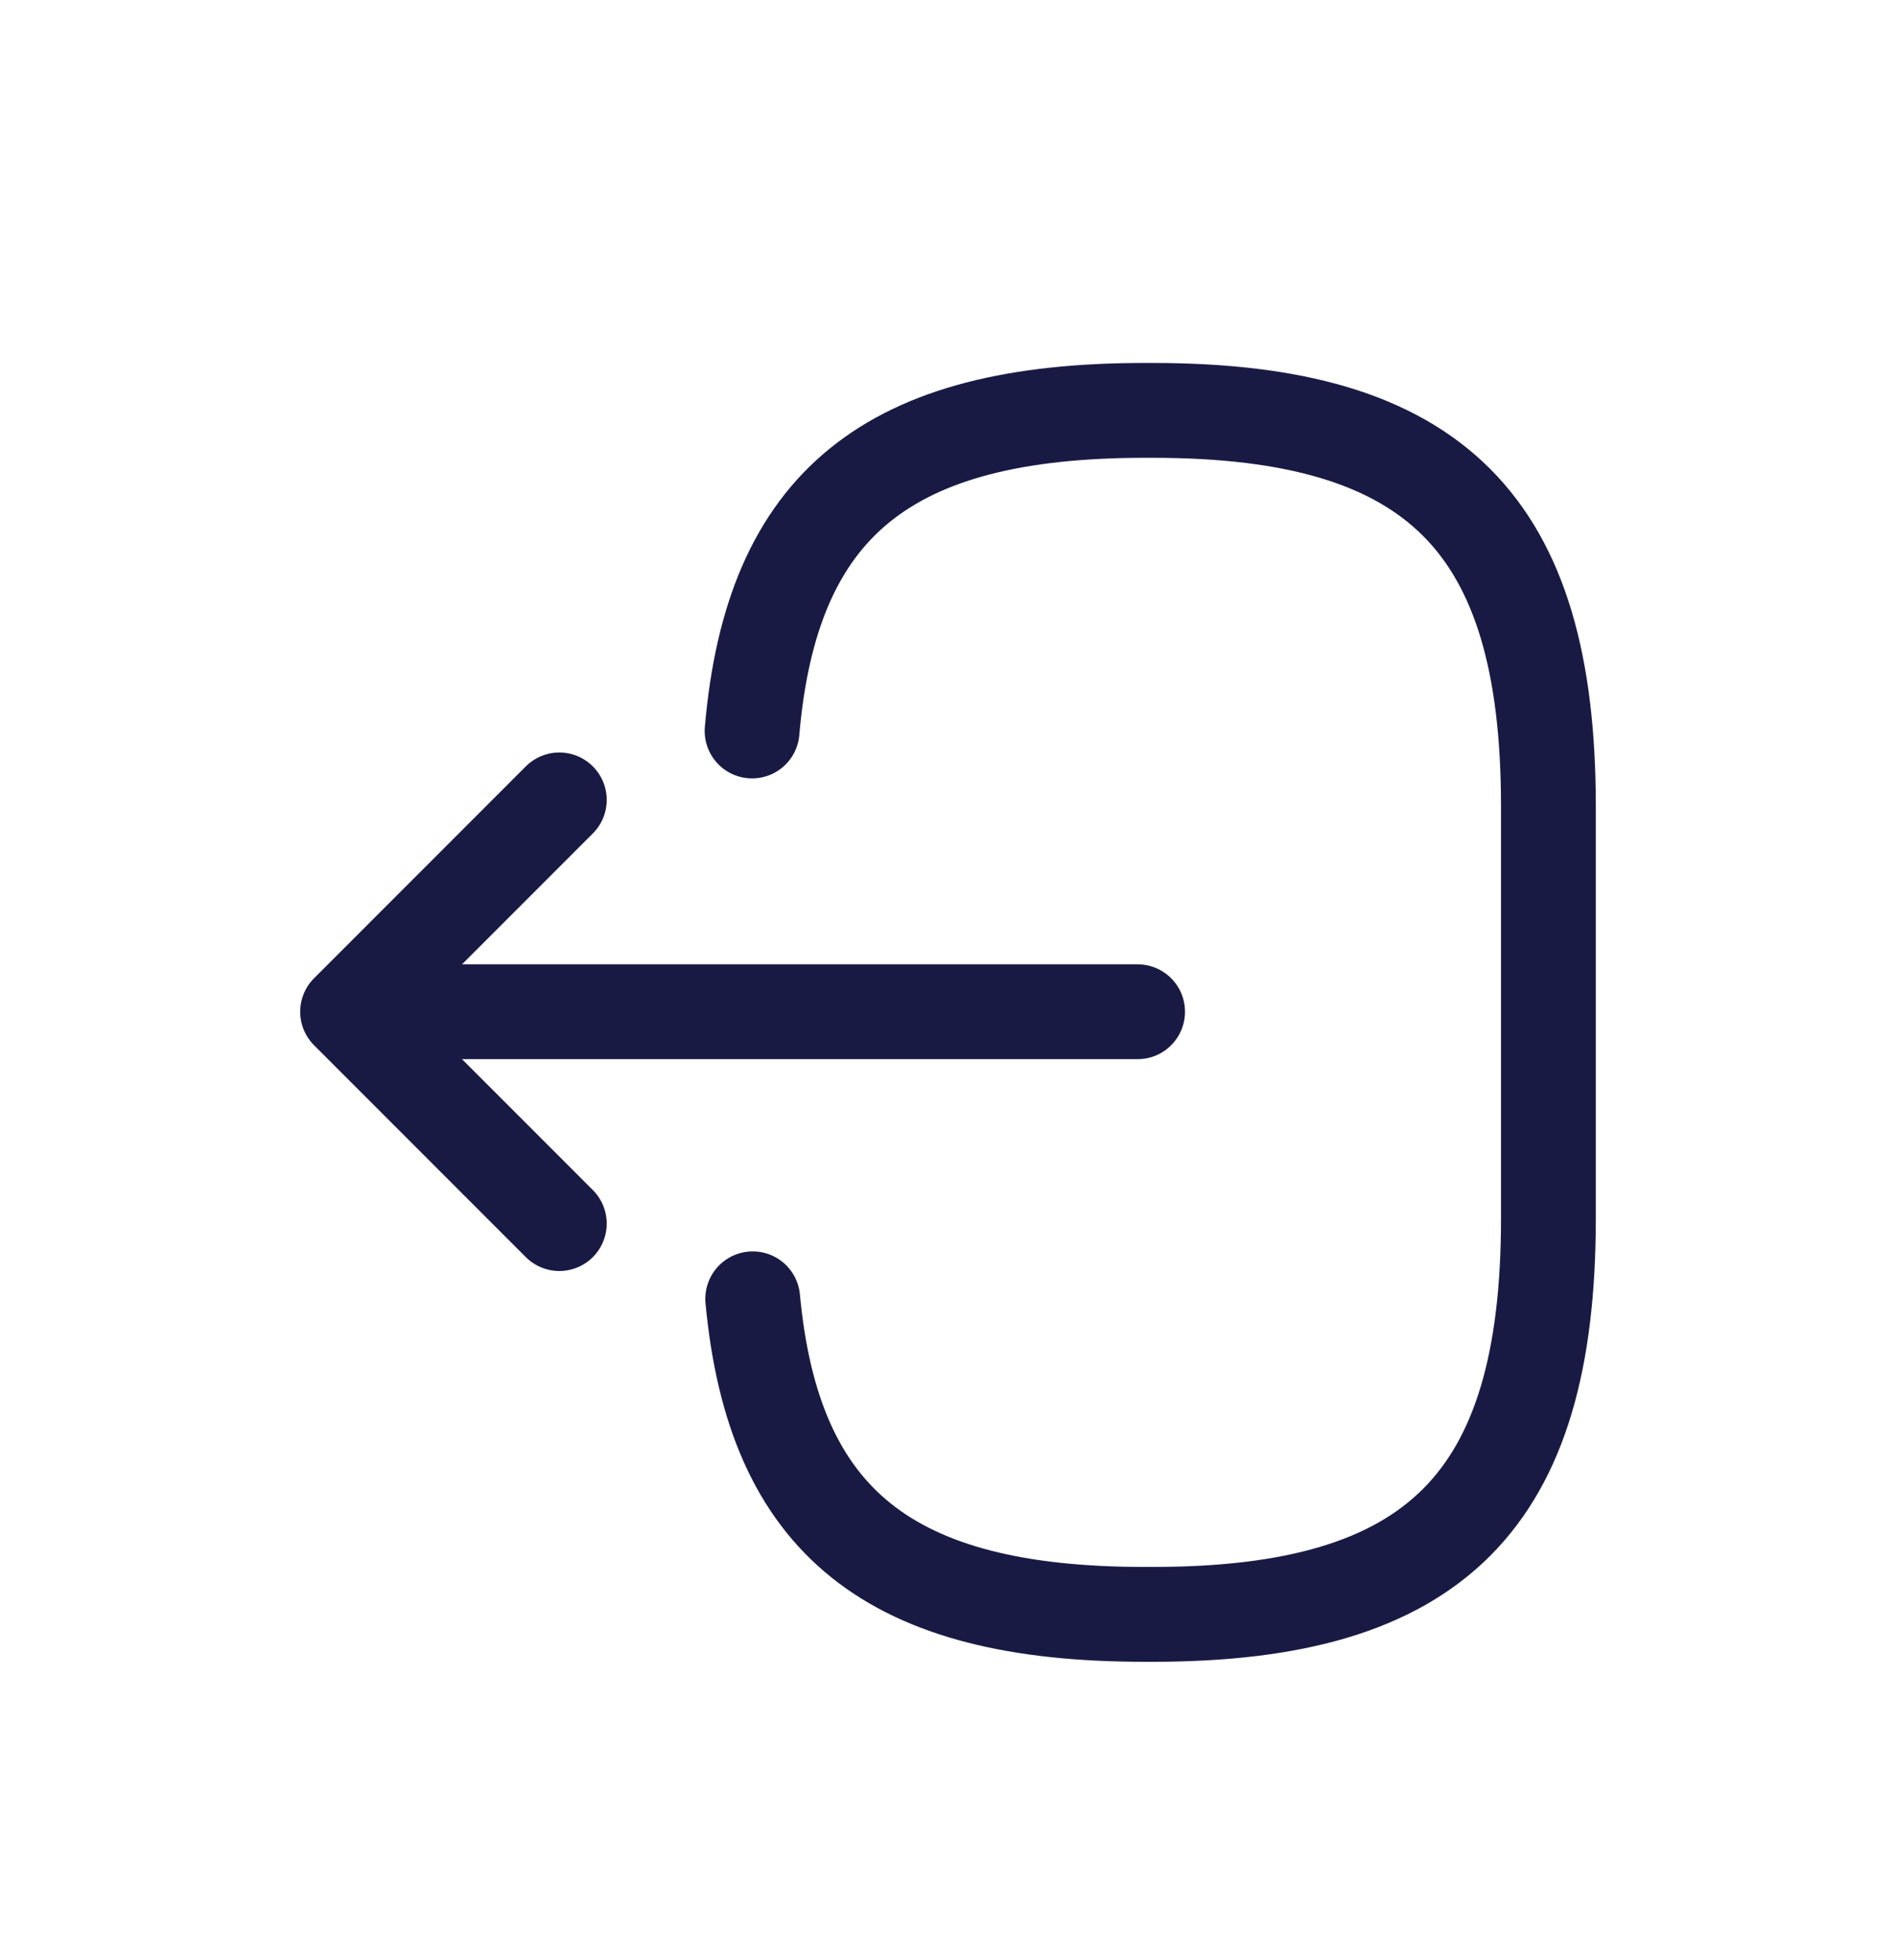 <svg width="30" height="31" viewBox="0 0 30 31" fill="none" xmlns="http://www.w3.org/2000/svg">
<g filter="url(#filter0_d_855_7364)">
<path d="M11.9 7.56C12.21 3.96 14.06 2.49 18.11 2.49H18.24C22.71 2.49 24.5 4.28 24.5 8.75V15.27C24.5 19.74 22.71 21.53 18.24 21.53H18.11C14.09 21.53 12.24 20.08 11.91 16.54" stroke="#191A44" stroke-width="1.5" stroke-linecap="round" stroke-linejoin="round"/>
<path d="M18 12H6.62" stroke="#191A44" stroke-width="1.5" stroke-linecap="round" stroke-linejoin="round"/>
<path d="M8.85 8.65L5.5 12L8.85 15.35" stroke="#191A44" stroke-width="1.5" stroke-linecap="round" stroke-linejoin="round"/>
</g>
<defs>
<filter id="filter0_d_855_7364" x="-1" y="0" width="32" height="32" filterUnits="userSpaceOnUse" color-interpolation-filters="sRGB">
<feFlood flood-opacity="0" result="BackgroundImageFix"/>
<feColorMatrix in="SourceAlpha" type="matrix" values="0 0 0 0 0 0 0 0 0 0 0 0 0 0 0 0 0 0 127 0" result="hardAlpha"/>
<feOffset dy="4"/>
<feGaussianBlur stdDeviation="2"/>
<feComposite in2="hardAlpha" operator="out"/>
<feColorMatrix type="matrix" values="0 0 0 0 0 0 0 0 0 0 0 0 0 0 0 0 0 0 0.25 0"/>
<feBlend mode="normal" in2="BackgroundImageFix" result="effect1_dropShadow_855_7364"/>
<feBlend mode="normal" in="SourceGraphic" in2="effect1_dropShadow_855_7364" result="shape"/>
</filter>
</defs>
</svg>
